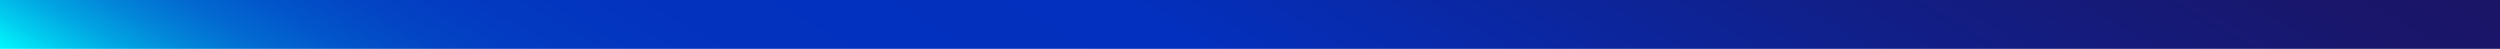 <?xml version="1.0" encoding="utf-8"?>
<!-- Generator: Adobe Illustrator 21.1.0, SVG Export Plug-In . SVG Version: 6.00 Build 0)  -->
<svg version="1.1" id="Layer_1" xmlns="http://www.w3.org/2000/svg" xmlns:xlink="http://www.w3.org/1999/xlink" x="0px" y="0px"
	 viewBox="0 0 2048 40" enable-background="new 0 0 2048 40" xml:space="preserve">
<linearGradient id="SVGID_1_" gradientUnits="userSpaceOnUse" x1="767.599" y1="-444.373" x2="1305.601" y2="487.473" gradientTransform="matrix(1 0 0 -1 0 42)">
	<stop  offset="0" style="stop-color:#00FFFF"/>
	<stop  offset="4.146431e-03" style="stop-color:#00F6FC"/>
	<stop  offset="2.509880e-02" style="stop-color:#01CDEF"/>
	<stop  offset="4.863141e-02" style="stop-color:#01A7E3"/>
	<stop  offset="7.423088e-02" style="stop-color:#0287D9"/>
	<stop  offset="0.102" style="stop-color:#026BD1"/>
	<stop  offset="0.135" style="stop-color:#0255CA"/>
	<stop  offset="0.172" style="stop-color:#0344C4"/>
	<stop  offset="0.218" style="stop-color:#0339C1"/>
	<stop  offset="0.283" style="stop-color:#0332BF"/>
	<stop  offset="0.462" style="stop-color:#0330BE"/>
	<stop  offset="0.508" style="stop-color:#062DB4"/>
	<stop  offset="0.728" style="stop-color:#111F89"/>
	<stop  offset="0.899" style="stop-color:#18176E"/>
	<stop  offset="1" style="stop-color:#1B1464"/>
</linearGradient>
<rect y="-2.3" fill="url(#SVGID_1_)" width="2073.2" height="45.5"/>
</svg>
